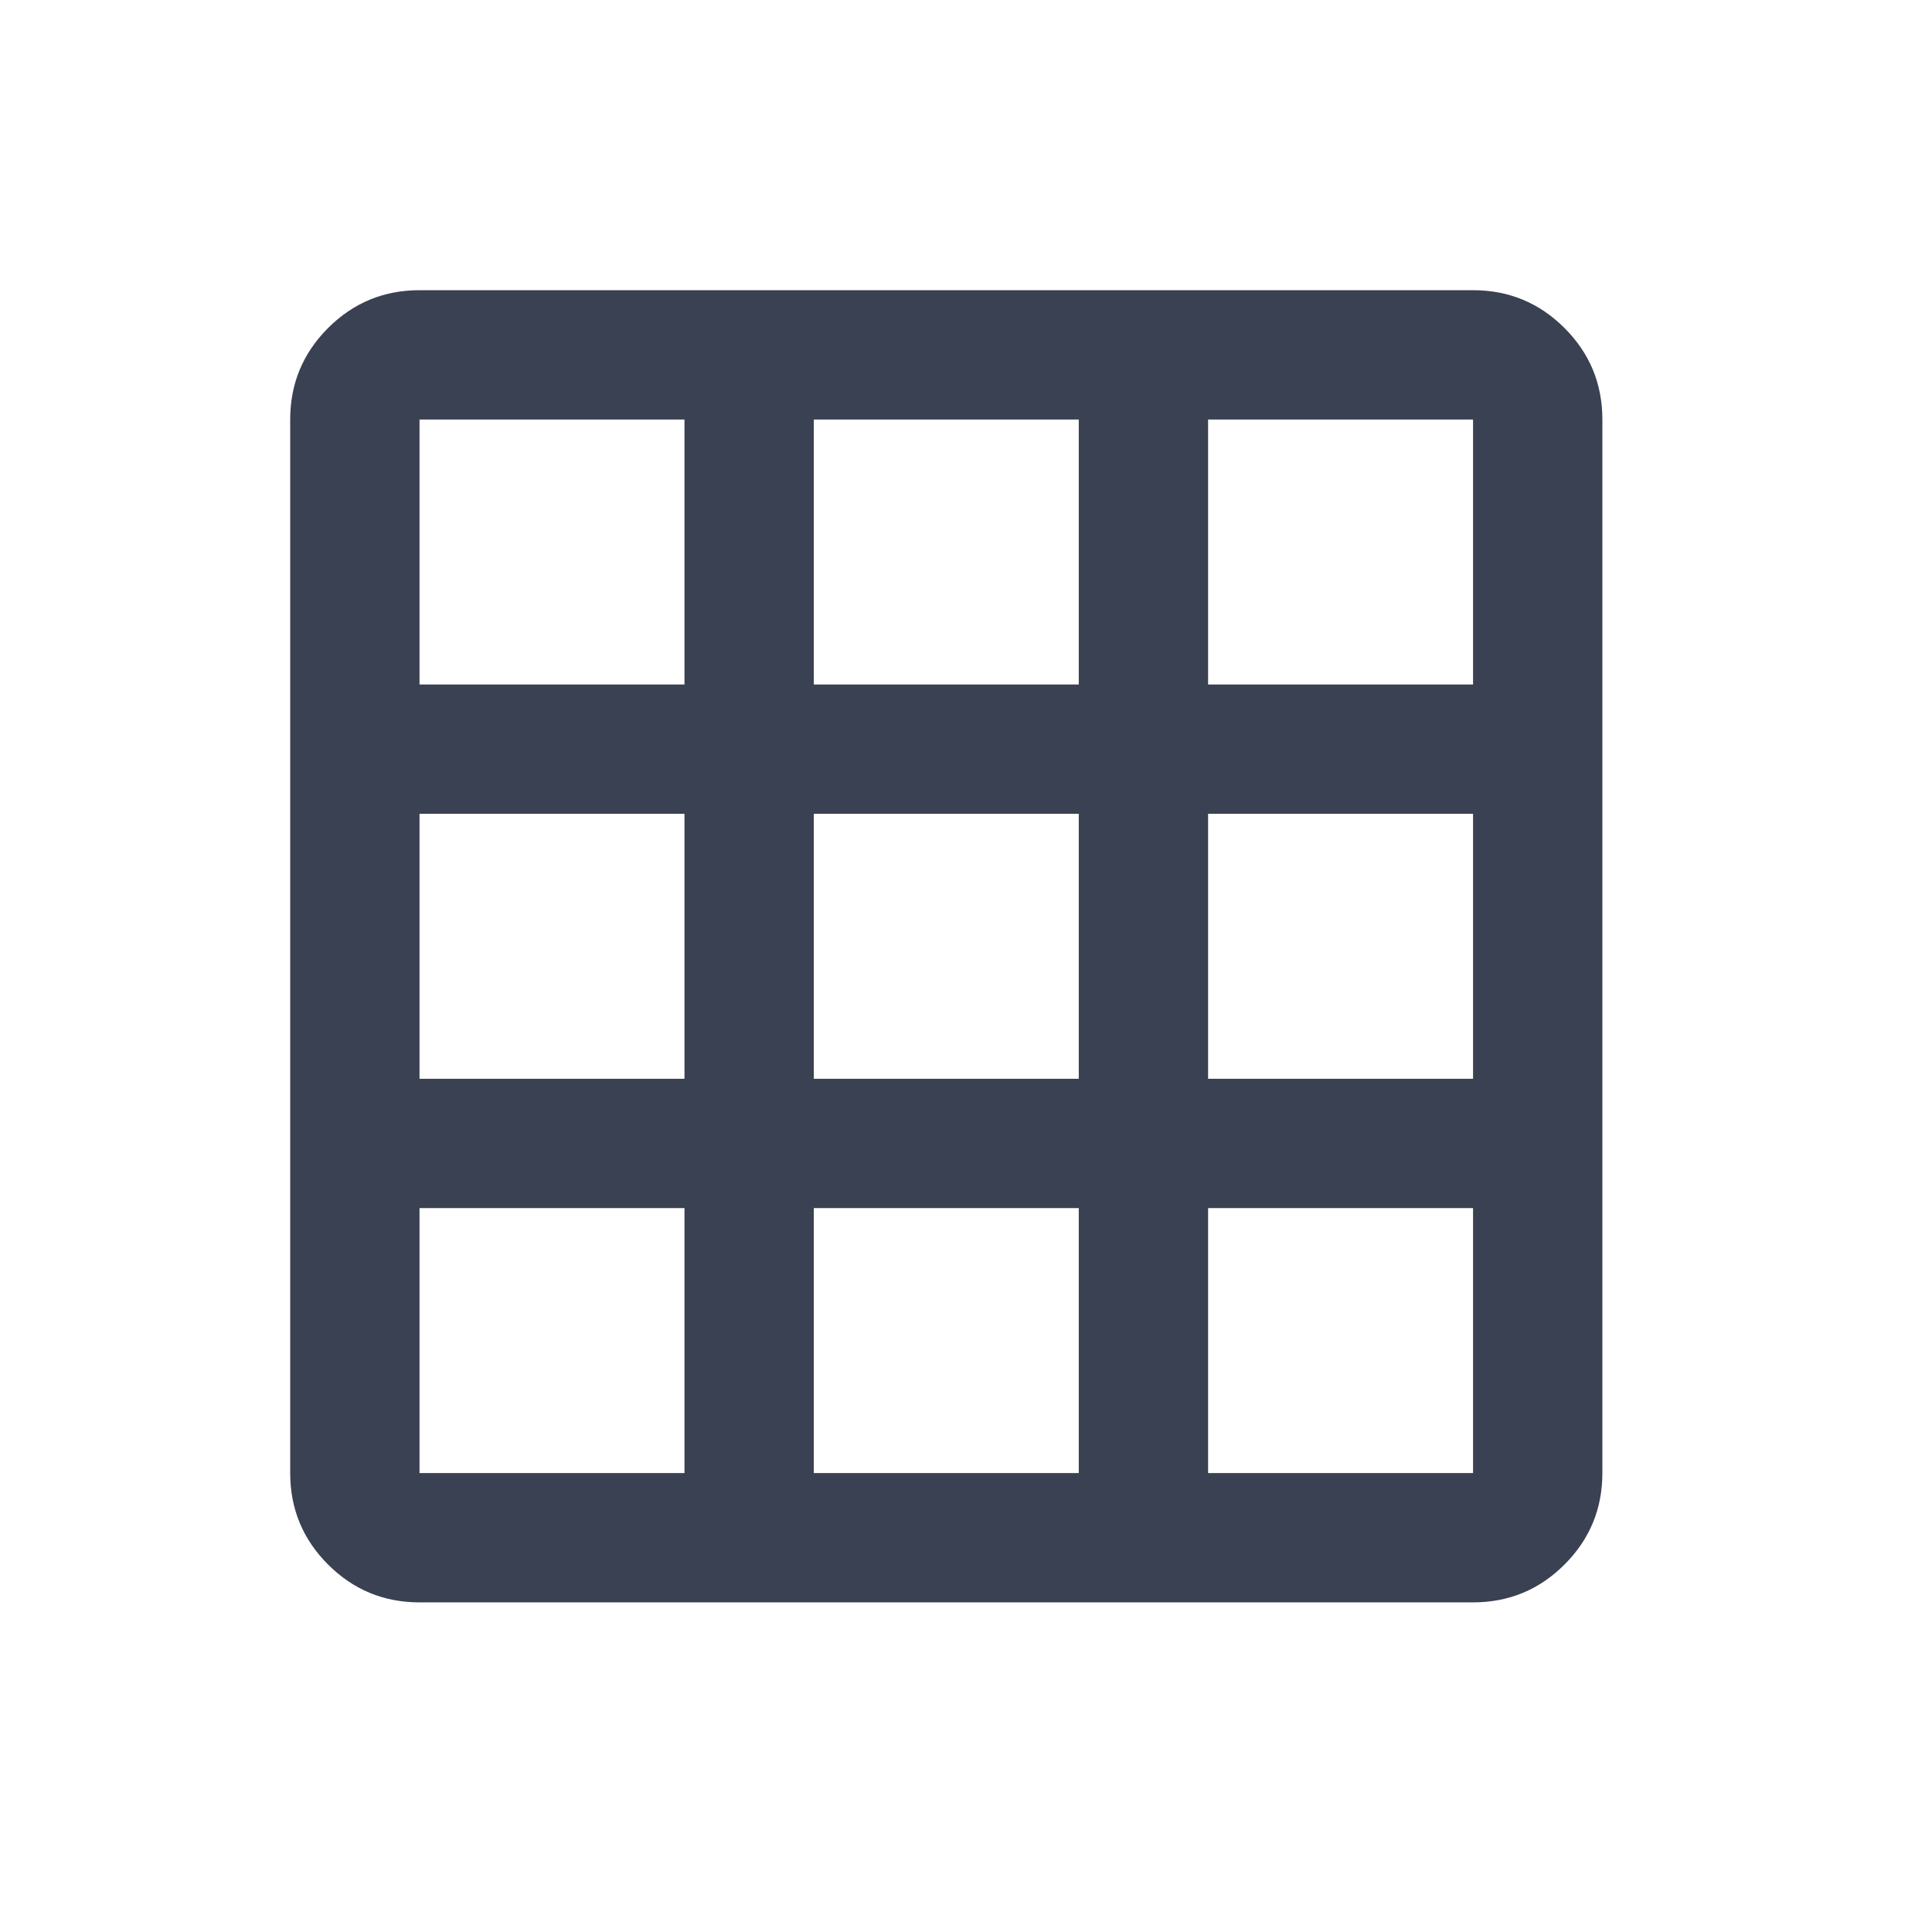 <?xml version="1.0" encoding="UTF-8"?>
<svg width="100%" height="100%" viewBox="0 0 24.5 24.5" version="1.1" xmlns="http://www.w3.org/2000/svg" xmlns:xlink="http://www.w3.org/1999/xlink">
    <!-- Generator: Sketch 50.2 (55047) - http://www.bohemiancoding.com/sketch -->
    <title>grid_on - material</title>
    <desc>Created with Sketch.</desc>
    <defs></defs>
    <g id="Symbols" stroke="none" stroke-width="1" fill="none" fill-rule="evenodd">
        <g id="Icon/Code-Dark" fill="#394152">
            <path d="M18.68,8.68 L18.68,5.32 L15.32,5.32 L15.32,8.68 L18.68,8.68 Z M18.68,13.68 L18.68,10.32 L15.32,10.32 L15.32,13.68 L18.68,13.68 Z M18.68,18.68 L18.68,15.32 L15.32,15.32 L15.32,18.68 L18.68,18.68 Z M13.68,8.68 L13.68,5.32 L10.32,5.32 L10.32,8.68 L13.68,8.68 Z M13.68,13.68 L13.68,10.32 L10.32,10.32 L10.32,13.68 L13.68,13.68 Z M13.68,18.68 L13.68,15.32 L10.32,15.32 L10.32,18.68 L13.68,18.68 Z M8.68,8.68 L8.68,5.32 L5.32,5.32 L5.32,8.68 L8.68,8.68 Z M8.68,13.68 L8.68,10.32 L5.32,10.32 L5.32,13.68 L8.68,13.68 Z M8.68,18.68 L8.68,15.32 L5.32,15.32 L5.32,18.68 L8.68,18.68 Z M18.68,3.68 C19.133,3.68 19.52,3.84 19.84,4.16 C20.16,4.48 20.32,4.867 20.32,5.32 L20.32,18.68 C20.32,19.133 20.16,19.52 19.84,19.84 C19.52,20.16 19.133,20.32 18.68,20.32 L5.32,20.32 C4.867,20.32 4.48,20.16 4.16,19.84 C3.84,19.52 3.68,19.133 3.68,18.68 L3.68,5.32 C3.68,4.867 3.84,4.48 4.16,4.16 C4.48,3.84 4.867,3.68 5.32,3.68 L18.68,3.68 Z" id="grid_on---material"></path>
        </g>
    </g>
</svg>